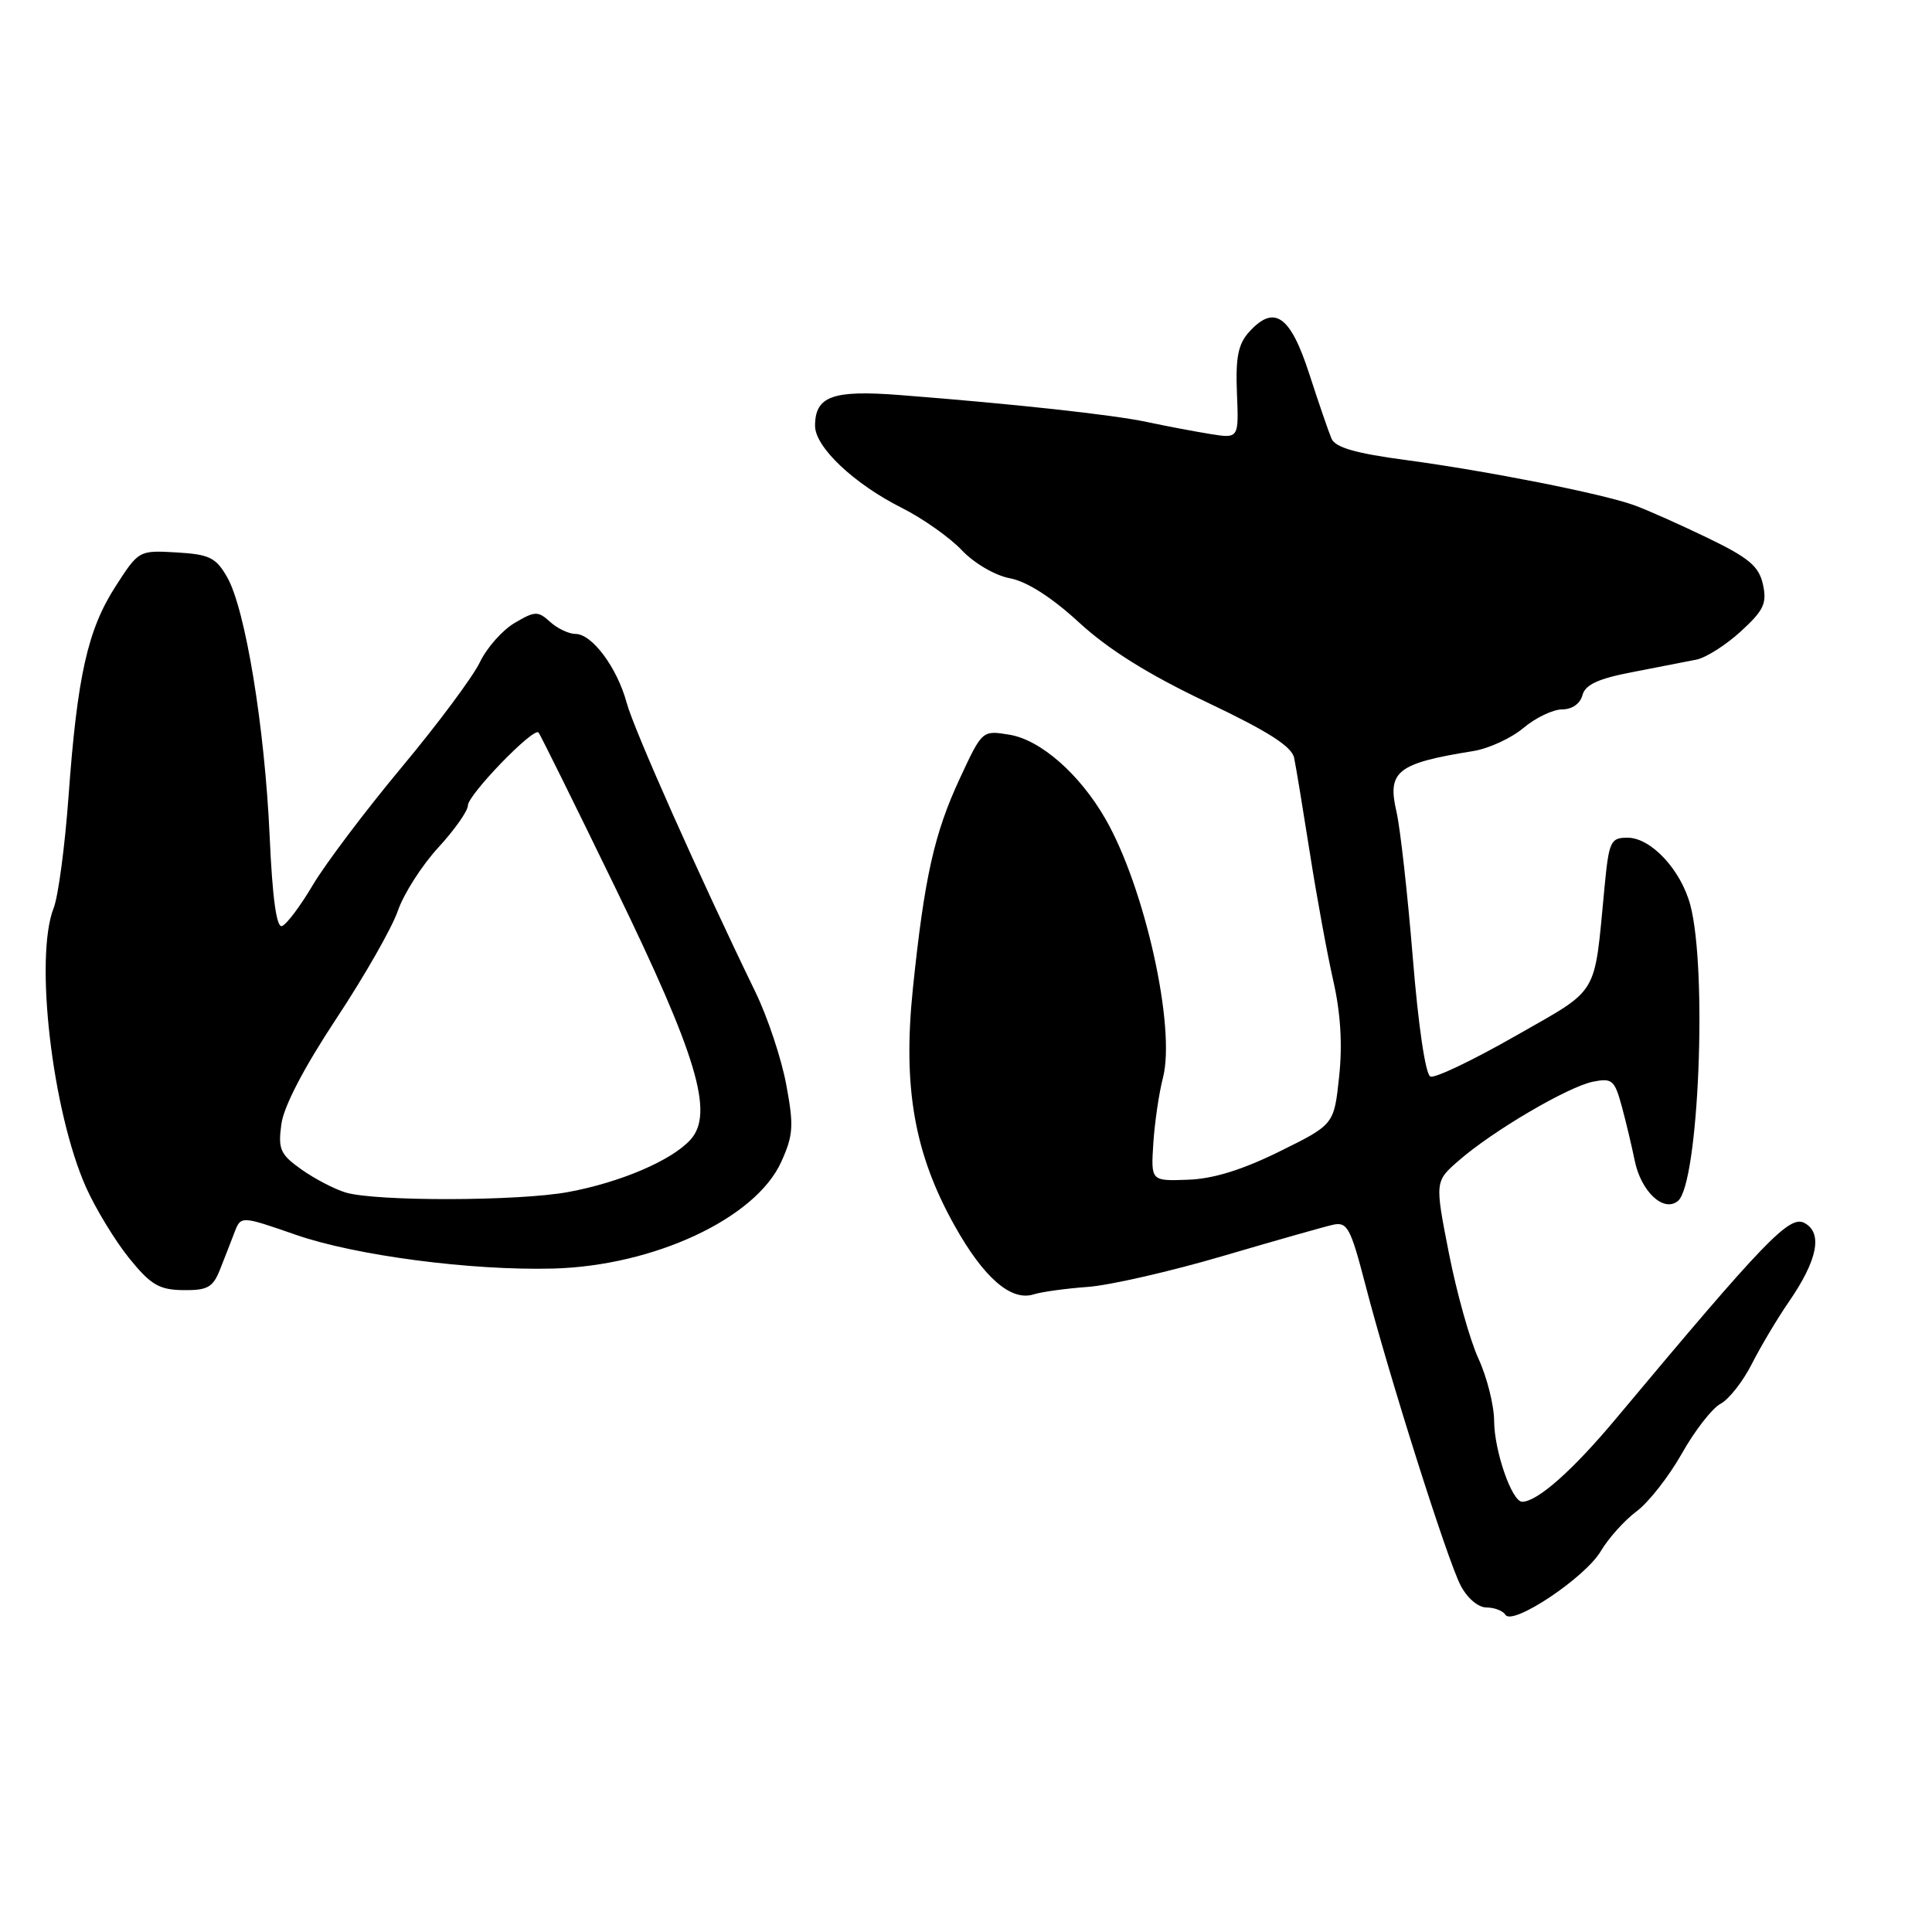 <?xml version="1.0" encoding="UTF-8" standalone="no"?>
<!DOCTYPE svg PUBLIC "-//W3C//DTD SVG 1.1//EN" "http://www.w3.org/Graphics/SVG/1.1/DTD/svg11.dtd" >
<svg xmlns="http://www.w3.org/2000/svg" xmlns:xlink="http://www.w3.org/1999/xlink" version="1.1" viewBox="0 0 256 256">
 <g >
 <path fill="currentColor"
d=" M 212.11 205.54 C 213.13 203.82 215.26 201.45 216.84 200.27 C 218.43 199.10 221.13 195.65 222.85 192.61 C 224.56 189.57 226.87 186.60 227.98 186.01 C 229.09 185.42 230.96 183.04 232.13 180.72 C 233.31 178.40 235.51 174.70 237.03 172.50 C 240.84 166.97 241.56 163.37 239.10 162.05 C 237.11 160.99 233.93 164.29 214.14 187.96 C 208.42 194.81 203.72 198.98 201.70 198.99 C 200.34 199.00 198.00 192.27 197.98 188.28 C 197.97 186.20 197.03 182.47 195.89 180.00 C 194.76 177.53 193.00 171.23 191.98 166.02 C 190.12 156.54 190.12 156.54 193.31 153.77 C 197.81 149.84 207.77 144.00 211.08 143.33 C 213.63 142.82 213.95 143.11 214.92 146.69 C 215.50 148.85 216.25 152.02 216.60 153.75 C 217.43 157.88 220.44 160.71 222.34 159.13 C 225.08 156.86 226.26 128.46 223.97 119.90 C 222.72 115.24 218.76 111.00 215.66 111.00 C 213.39 111.00 213.19 111.45 212.59 117.75 C 211.19 132.27 212.06 130.84 200.77 137.29 C 195.20 140.47 190.15 142.89 189.54 142.65 C 188.89 142.40 187.94 136.01 187.20 126.87 C 186.51 118.41 185.54 109.73 185.04 107.56 C 183.79 102.19 185.12 101.14 195.22 99.52 C 197.27 99.19 200.26 97.81 201.86 96.46 C 203.47 95.11 205.78 94.00 206.99 94.00 C 208.30 94.00 209.39 93.24 209.68 92.12 C 210.05 90.72 211.75 89.93 216.34 89.05 C 219.73 88.39 223.53 87.65 224.80 87.40 C 226.06 87.14 228.71 85.46 230.67 83.66 C 233.71 80.88 234.15 79.95 233.60 77.44 C 233.06 75.02 231.75 73.92 226.22 71.25 C 222.53 69.47 218.15 67.52 216.50 66.93 C 212.23 65.40 197.09 62.41 186.31 60.96 C 179.61 60.07 176.93 59.29 176.43 58.12 C 176.05 57.23 174.72 53.35 173.47 49.50 C 170.97 41.79 168.84 40.31 165.52 43.98 C 164.06 45.59 163.71 47.35 163.90 52.08 C 164.15 58.12 164.15 58.12 160.32 57.50 C 158.22 57.16 154.47 56.45 152.00 55.92 C 147.45 54.95 134.34 53.52 119.28 52.35 C 110.32 51.65 108.00 52.49 108.00 56.43 C 108.00 59.24 113.15 64.11 119.50 67.30 C 122.25 68.68 125.82 71.20 127.43 72.89 C 129.08 74.64 131.86 76.26 133.84 76.63 C 136.07 77.05 139.36 79.15 142.99 82.49 C 146.88 86.07 152.18 89.38 159.85 93.02 C 168.02 96.90 171.16 98.90 171.48 100.42 C 171.72 101.56 172.65 107.22 173.56 113.00 C 174.46 118.78 175.86 126.39 176.66 129.92 C 177.64 134.22 177.90 138.43 177.44 142.67 C 176.77 149.01 176.77 149.01 169.54 152.58 C 164.61 155.01 160.75 156.21 157.41 156.32 C 152.50 156.50 152.50 156.50 152.82 151.50 C 153.00 148.75 153.57 144.83 154.10 142.80 C 155.82 136.13 151.69 117.57 146.47 108.50 C 143.05 102.55 137.87 98.02 133.74 97.35 C 130.15 96.76 130.15 96.77 127.19 103.13 C 123.79 110.44 122.49 116.23 120.96 131.01 C 119.61 144.09 121.15 152.87 126.48 162.39 C 130.34 169.31 133.97 172.46 136.97 171.51 C 138.00 171.18 141.25 170.73 144.17 170.52 C 147.10 170.30 155.12 168.46 162.00 166.44 C 168.88 164.42 175.45 162.55 176.62 162.29 C 178.52 161.87 178.95 162.66 180.90 170.16 C 184.02 182.22 191.75 206.62 193.53 210.06 C 194.41 211.76 195.86 213.00 196.97 213.00 C 198.02 213.00 199.15 213.44 199.48 213.97 C 200.41 215.47 210.04 209.05 212.11 205.54 Z  M 29.14 168.25 C 29.74 166.74 30.61 164.51 31.07 163.30 C 31.92 161.09 31.92 161.09 39.21 163.62 C 47.11 166.37 62.46 168.38 73.31 168.09 C 86.68 167.73 100.15 161.43 103.52 153.95 C 105.12 150.42 105.20 149.16 104.18 143.71 C 103.55 140.30 101.72 134.80 100.12 131.50 C 92.59 115.98 83.98 96.63 83.04 93.13 C 81.78 88.48 78.46 84.00 76.26 84.00 C 75.38 84.00 73.86 83.28 72.89 82.40 C 71.28 80.94 70.89 80.95 68.18 82.55 C 66.56 83.51 64.49 85.85 63.58 87.76 C 62.67 89.66 58.01 95.93 53.21 101.68 C 48.42 107.43 43.14 114.43 41.47 117.24 C 39.81 120.05 37.96 122.51 37.36 122.71 C 36.64 122.95 36.09 118.97 35.73 110.79 C 35.08 96.36 32.52 80.74 30.11 76.50 C 28.62 73.88 27.77 73.46 23.40 73.20 C 18.41 72.91 18.38 72.93 15.31 77.70 C 11.61 83.44 10.23 89.62 9.08 105.55 C 8.60 112.12 7.72 118.77 7.11 120.32 C 4.54 126.85 6.91 147.26 11.41 157.35 C 12.68 160.18 15.24 164.39 17.10 166.70 C 19.98 170.26 21.08 170.90 24.27 170.95 C 27.48 170.99 28.21 170.59 29.14 168.25 Z  M 45.79 158.01 C 44.30 157.56 41.66 156.18 39.93 154.95 C 37.13 152.96 36.83 152.28 37.28 148.97 C 37.59 146.61 40.28 141.46 44.54 135.01 C 48.27 129.38 51.95 122.93 52.72 120.68 C 53.50 118.42 55.91 114.66 58.07 112.31 C 60.23 109.96 62.00 107.45 62.00 106.73 C 62.00 105.32 70.69 96.33 71.36 97.06 C 71.57 97.30 76.13 106.50 81.47 117.50 C 92.39 139.96 94.65 147.52 91.49 151.02 C 88.99 153.77 82.22 156.67 75.29 157.95 C 68.72 159.17 49.75 159.21 45.79 158.01 Z "/>
</g>
</svg>